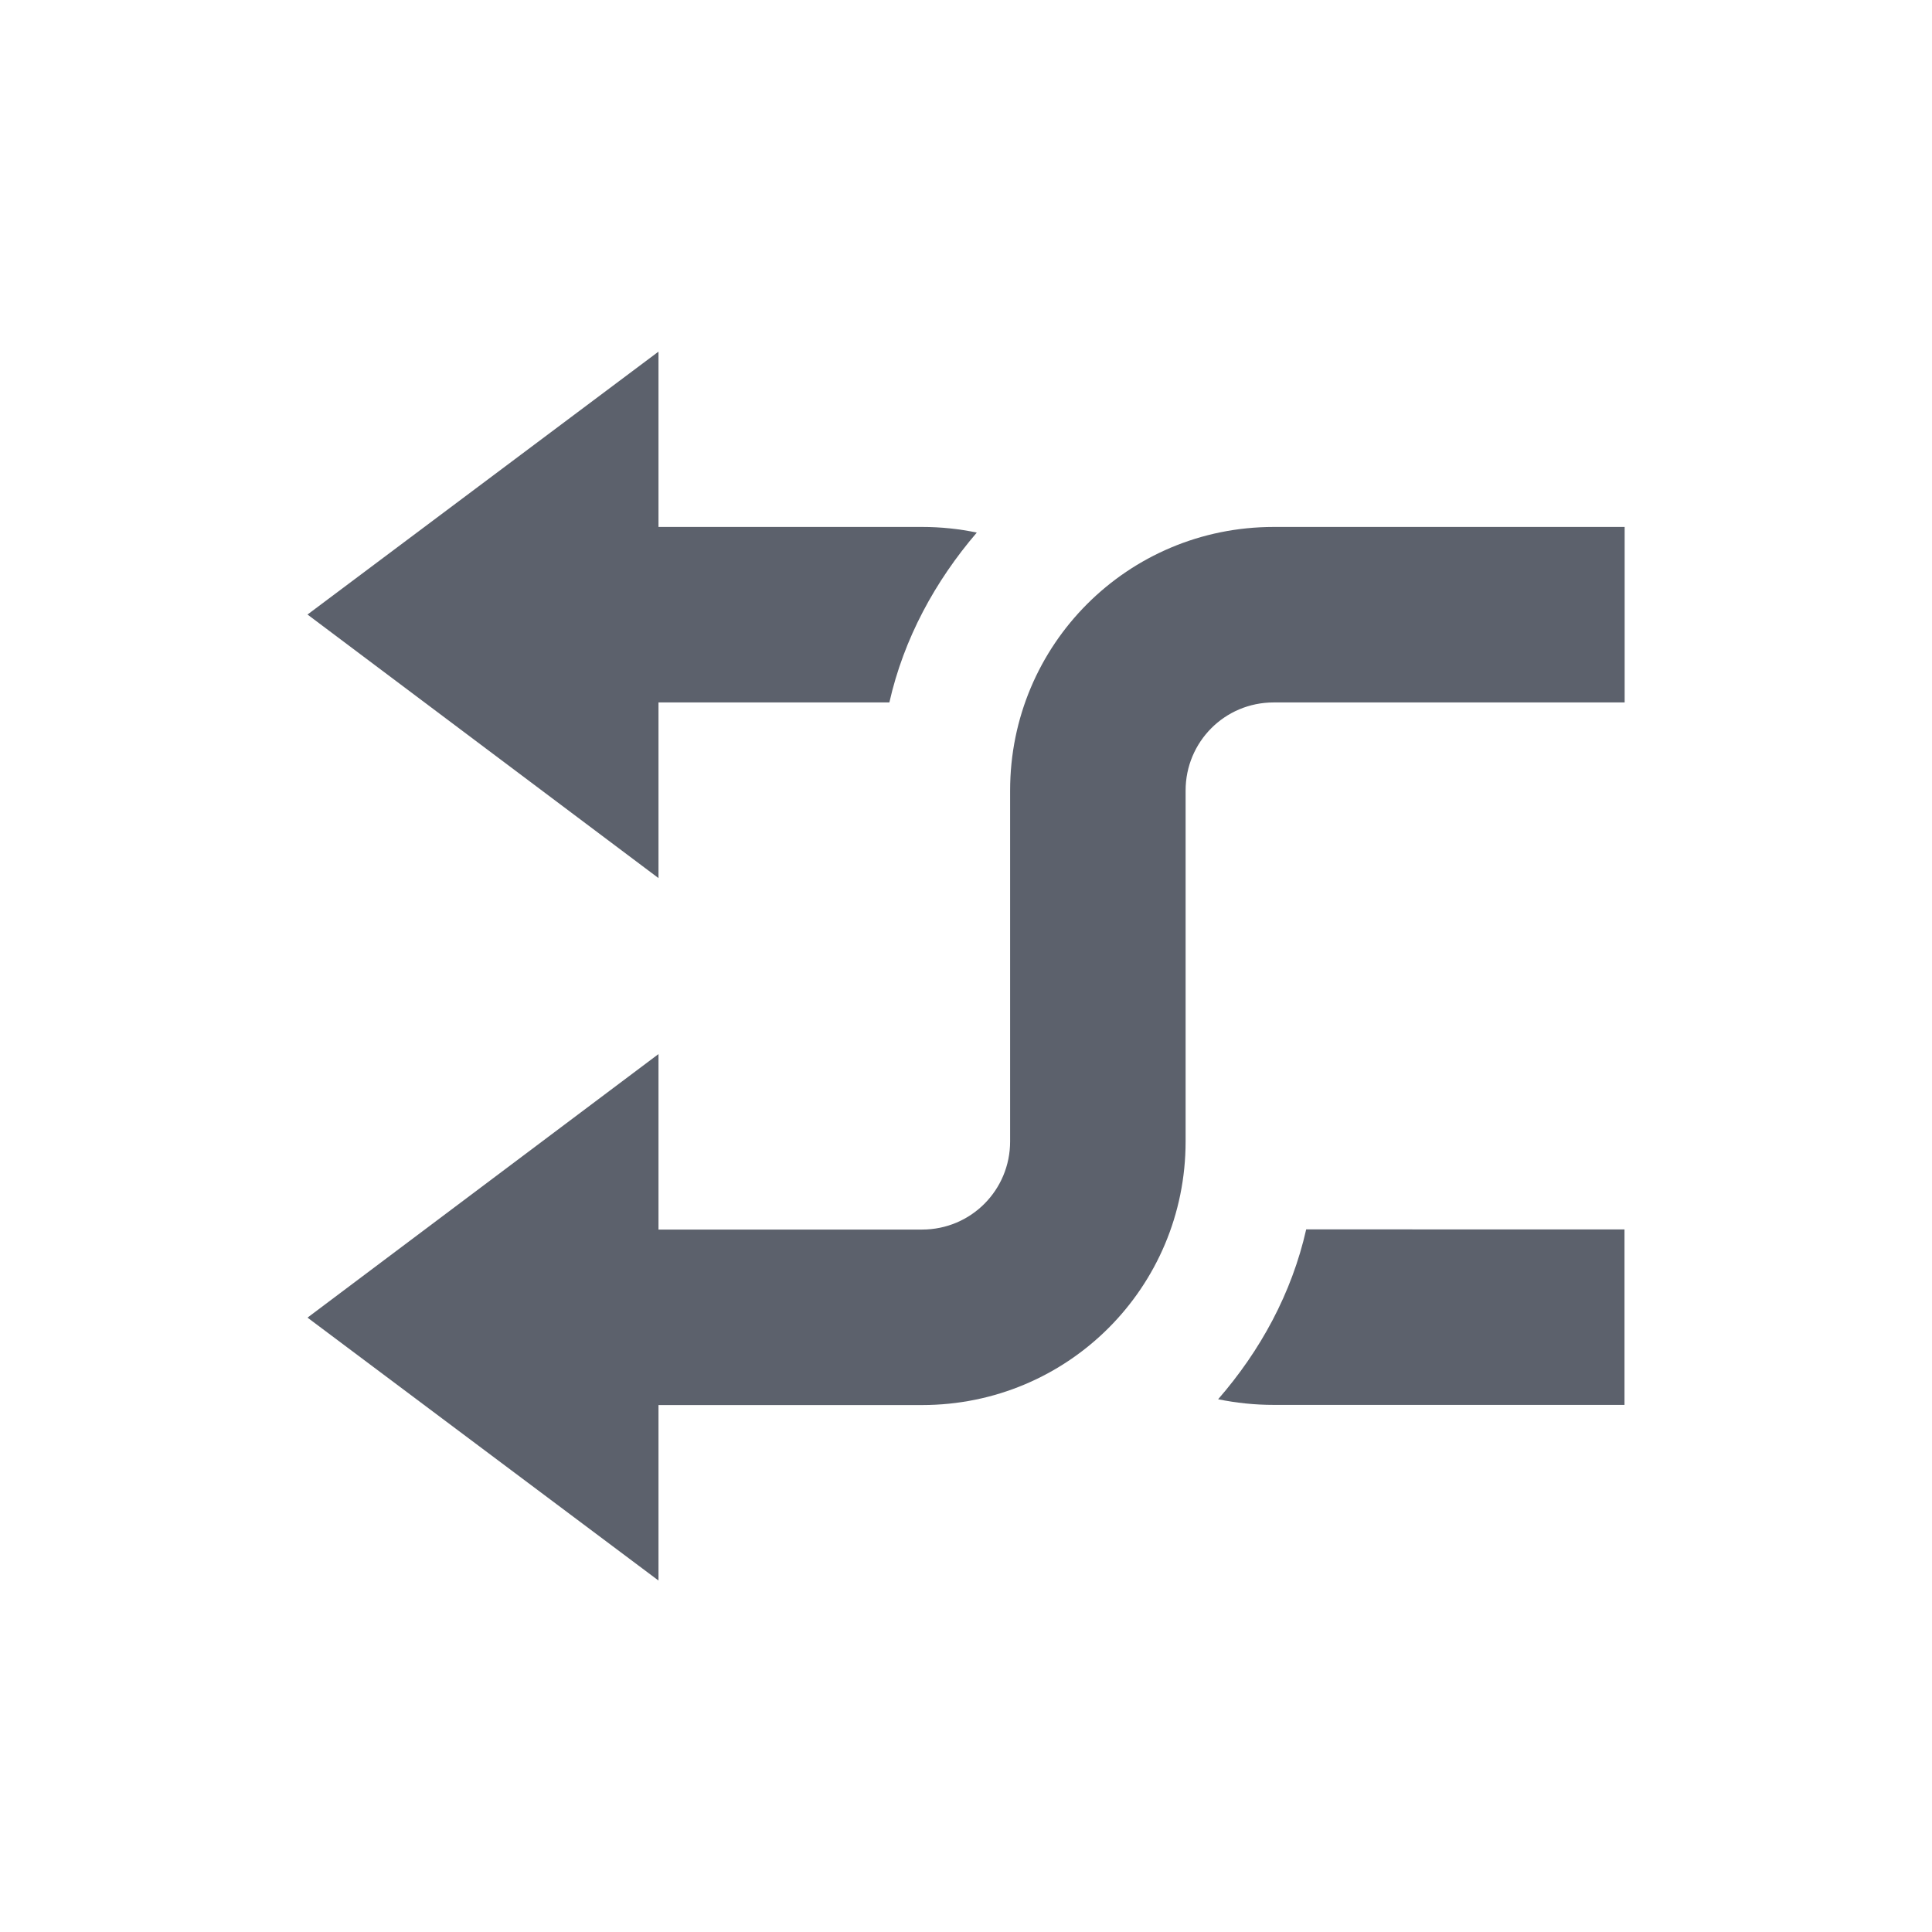 <svg height="12pt" viewBox="0 0 12 12" width="12pt" xmlns="http://www.w3.org/2000/svg"><g fill="#5c616c"><path d="m3.547 8.727v-1.09h2.18c.305 0 .547-.246.547-.547v-2.18c0-.906.73-1.637 1.637-1.637h2.18v1.09h-2.18c-.305 0-.547.246-.547.547v2.18c0 .906-.73 1.637-1.637 1.637zm0 0"/><path d="m3.547 3.273v1.09h1.977c.09-.398.285-.754.543-1.055-.109-.023-.223-.035-.34-.035zm4.566 4.363c-.09.398-.285.754-.547 1.055.113.023.227.035.344.035h2.18v-1.09zm0 0"/><path d="m4.09 2.184v3.27l-2.18-1.637zm0 0"/><path d="m4.09 6.547v3.27l-2.18-1.633zm0 0"/></g></svg>